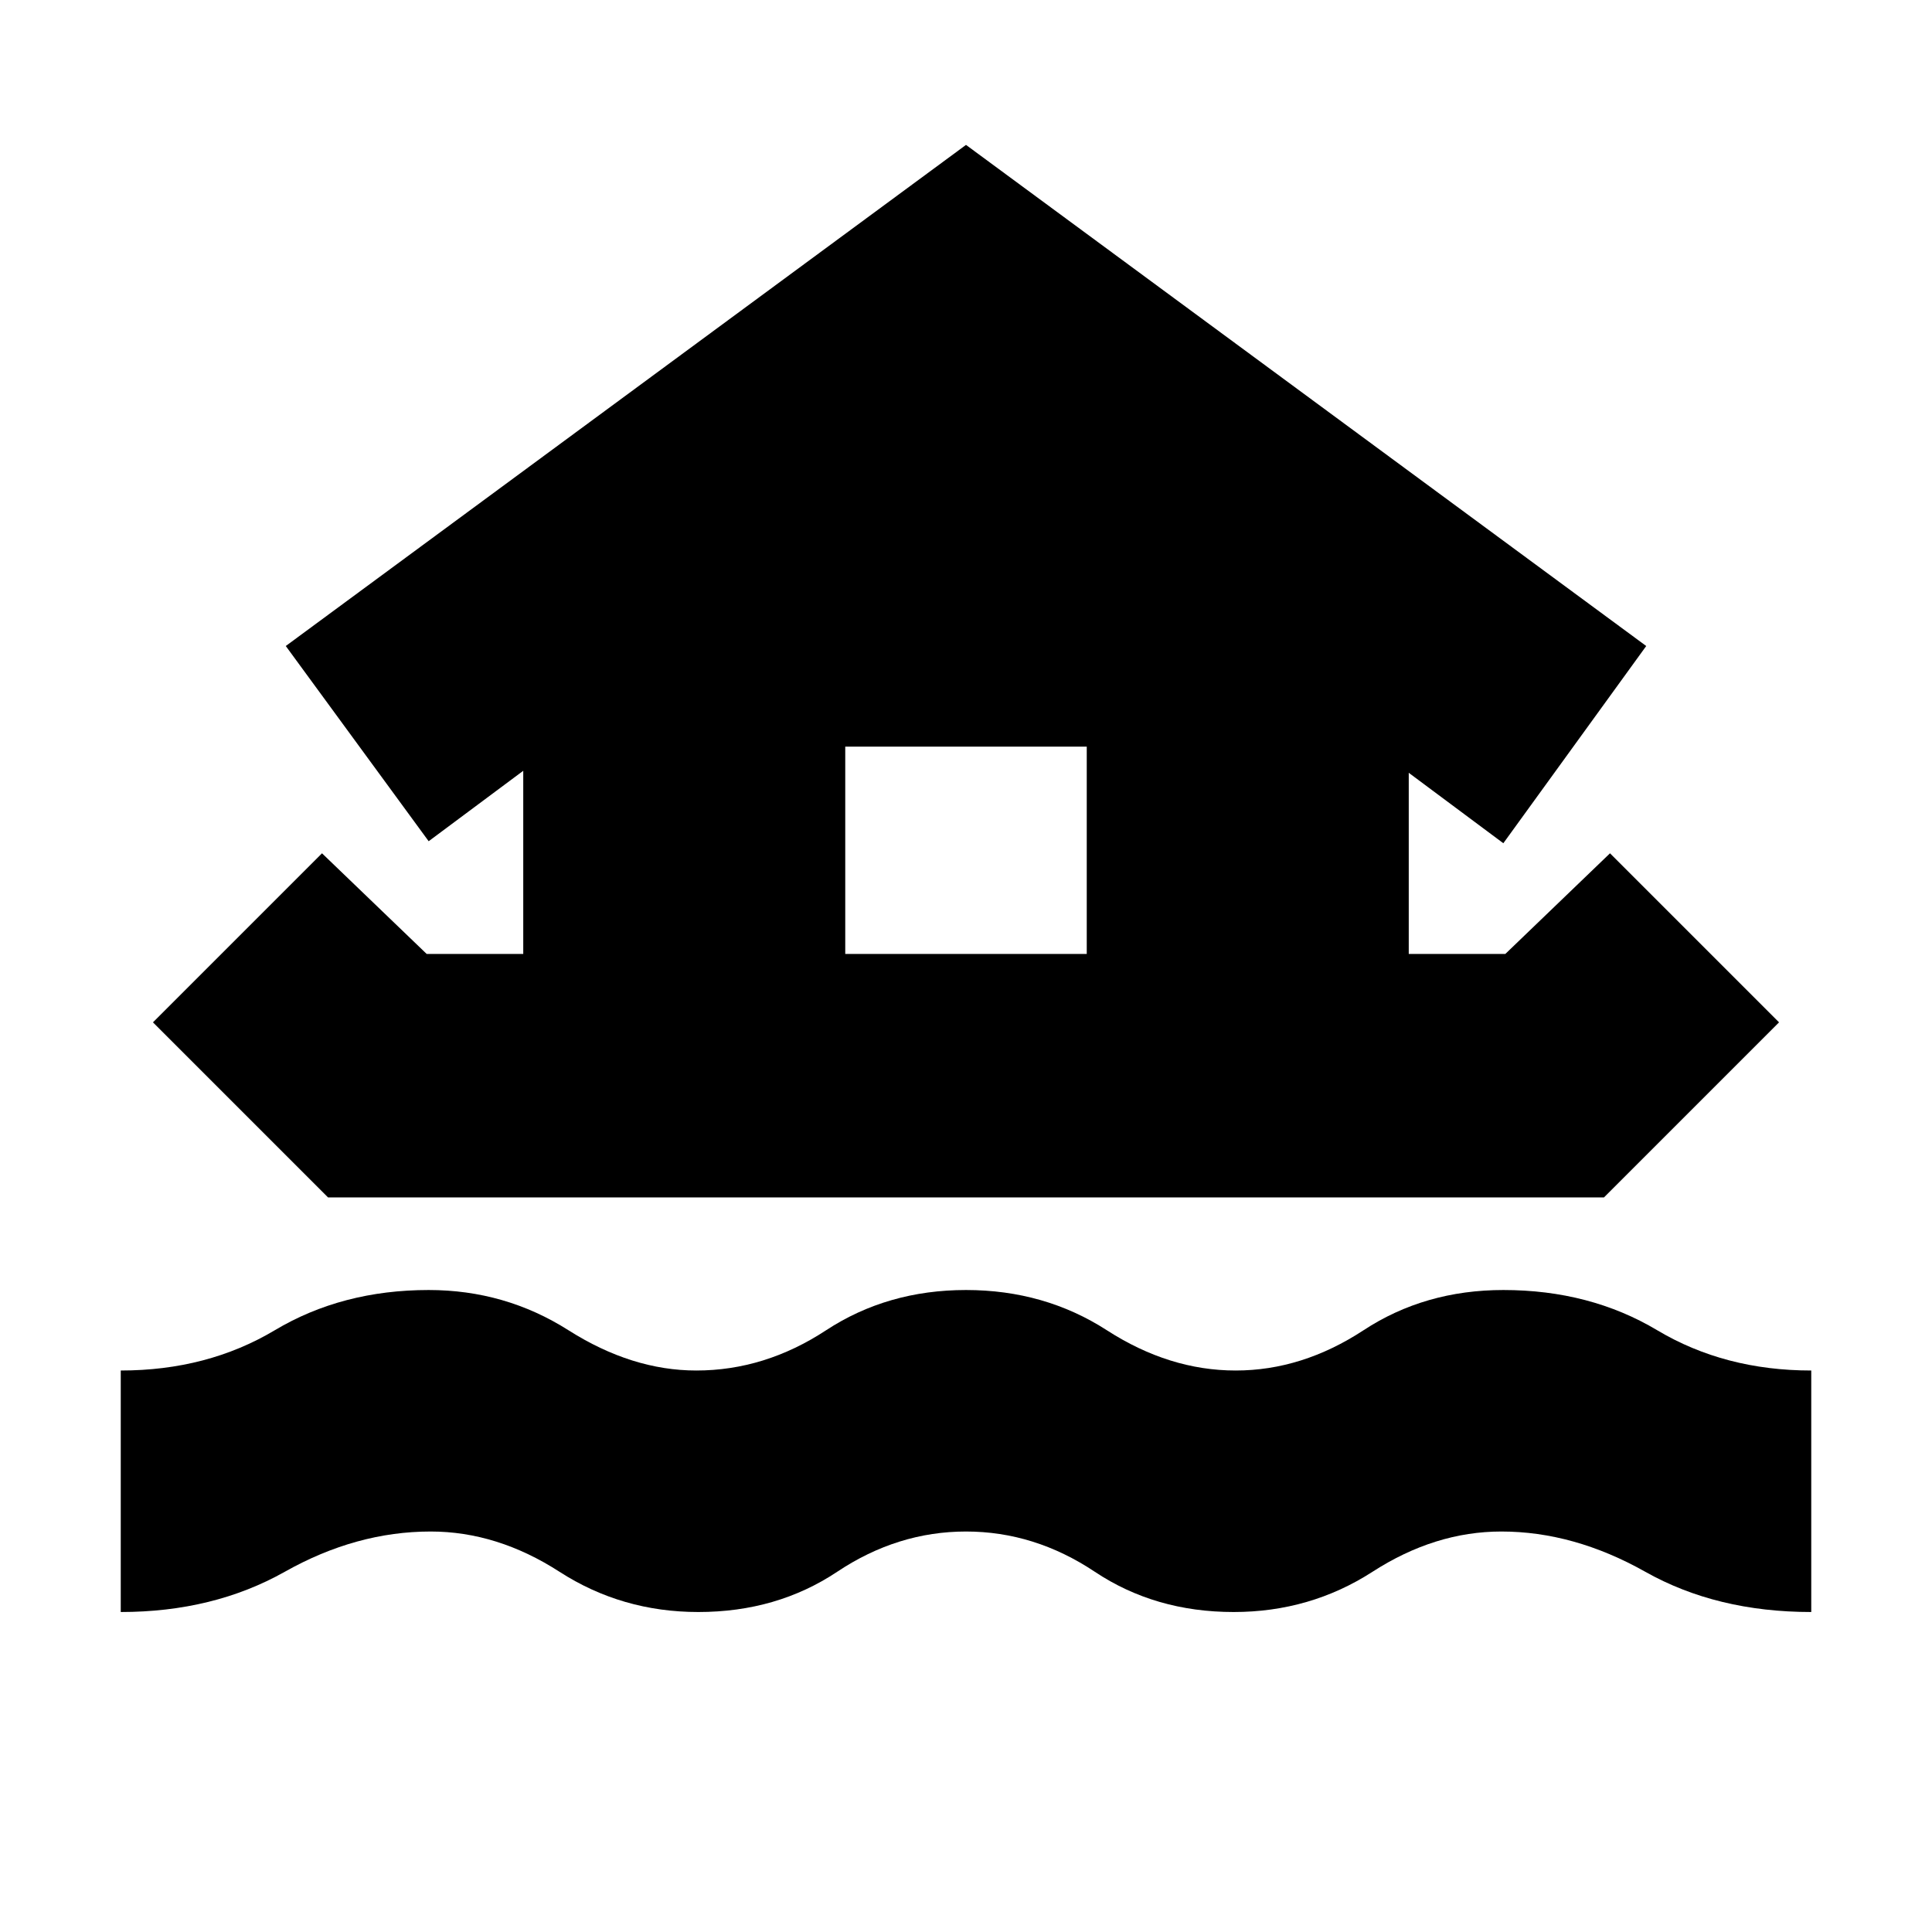<svg xmlns="http://www.w3.org/2000/svg" height="24" width="24"><path d="M1.5 20.025v-3q1.075 0 1.913-.5.837-.5 1.912-.5.95 0 1.737.5.788.5 1.588.5.85 0 1.612-.5.763-.5 1.738-.5t1.75.5q.775.5 1.6.5.825 0 1.588-.5.762-.5 1.737-.5 1.075 0 1.912.5.838.5 1.913.5v3q-1.175 0-2.062-.5-.888-.5-1.788-.5-.825 0-1.6.5-.775.5-1.725.5-.975 0-1.725-.5-.75-.5-1.6-.5-.85 0-1.6.5-.75.5-1.725.5-.95 0-1.725-.5-.775-.5-1.6-.5-.925 0-1.812.5-.888.5-2.038.5Zm2.575-5.15L1.9 12.7 4 10.6l1.3 1.25h1.2V9.575l-1.175.875L3.55 8.025 12 1.8l8.45 6.225-1.775 2.45L17.5 9.6v2.25h1.2L20 10.6l2.1 2.1-2.175 2.175ZM10.5 11.85h3V9.275h-3Z"/></svg>